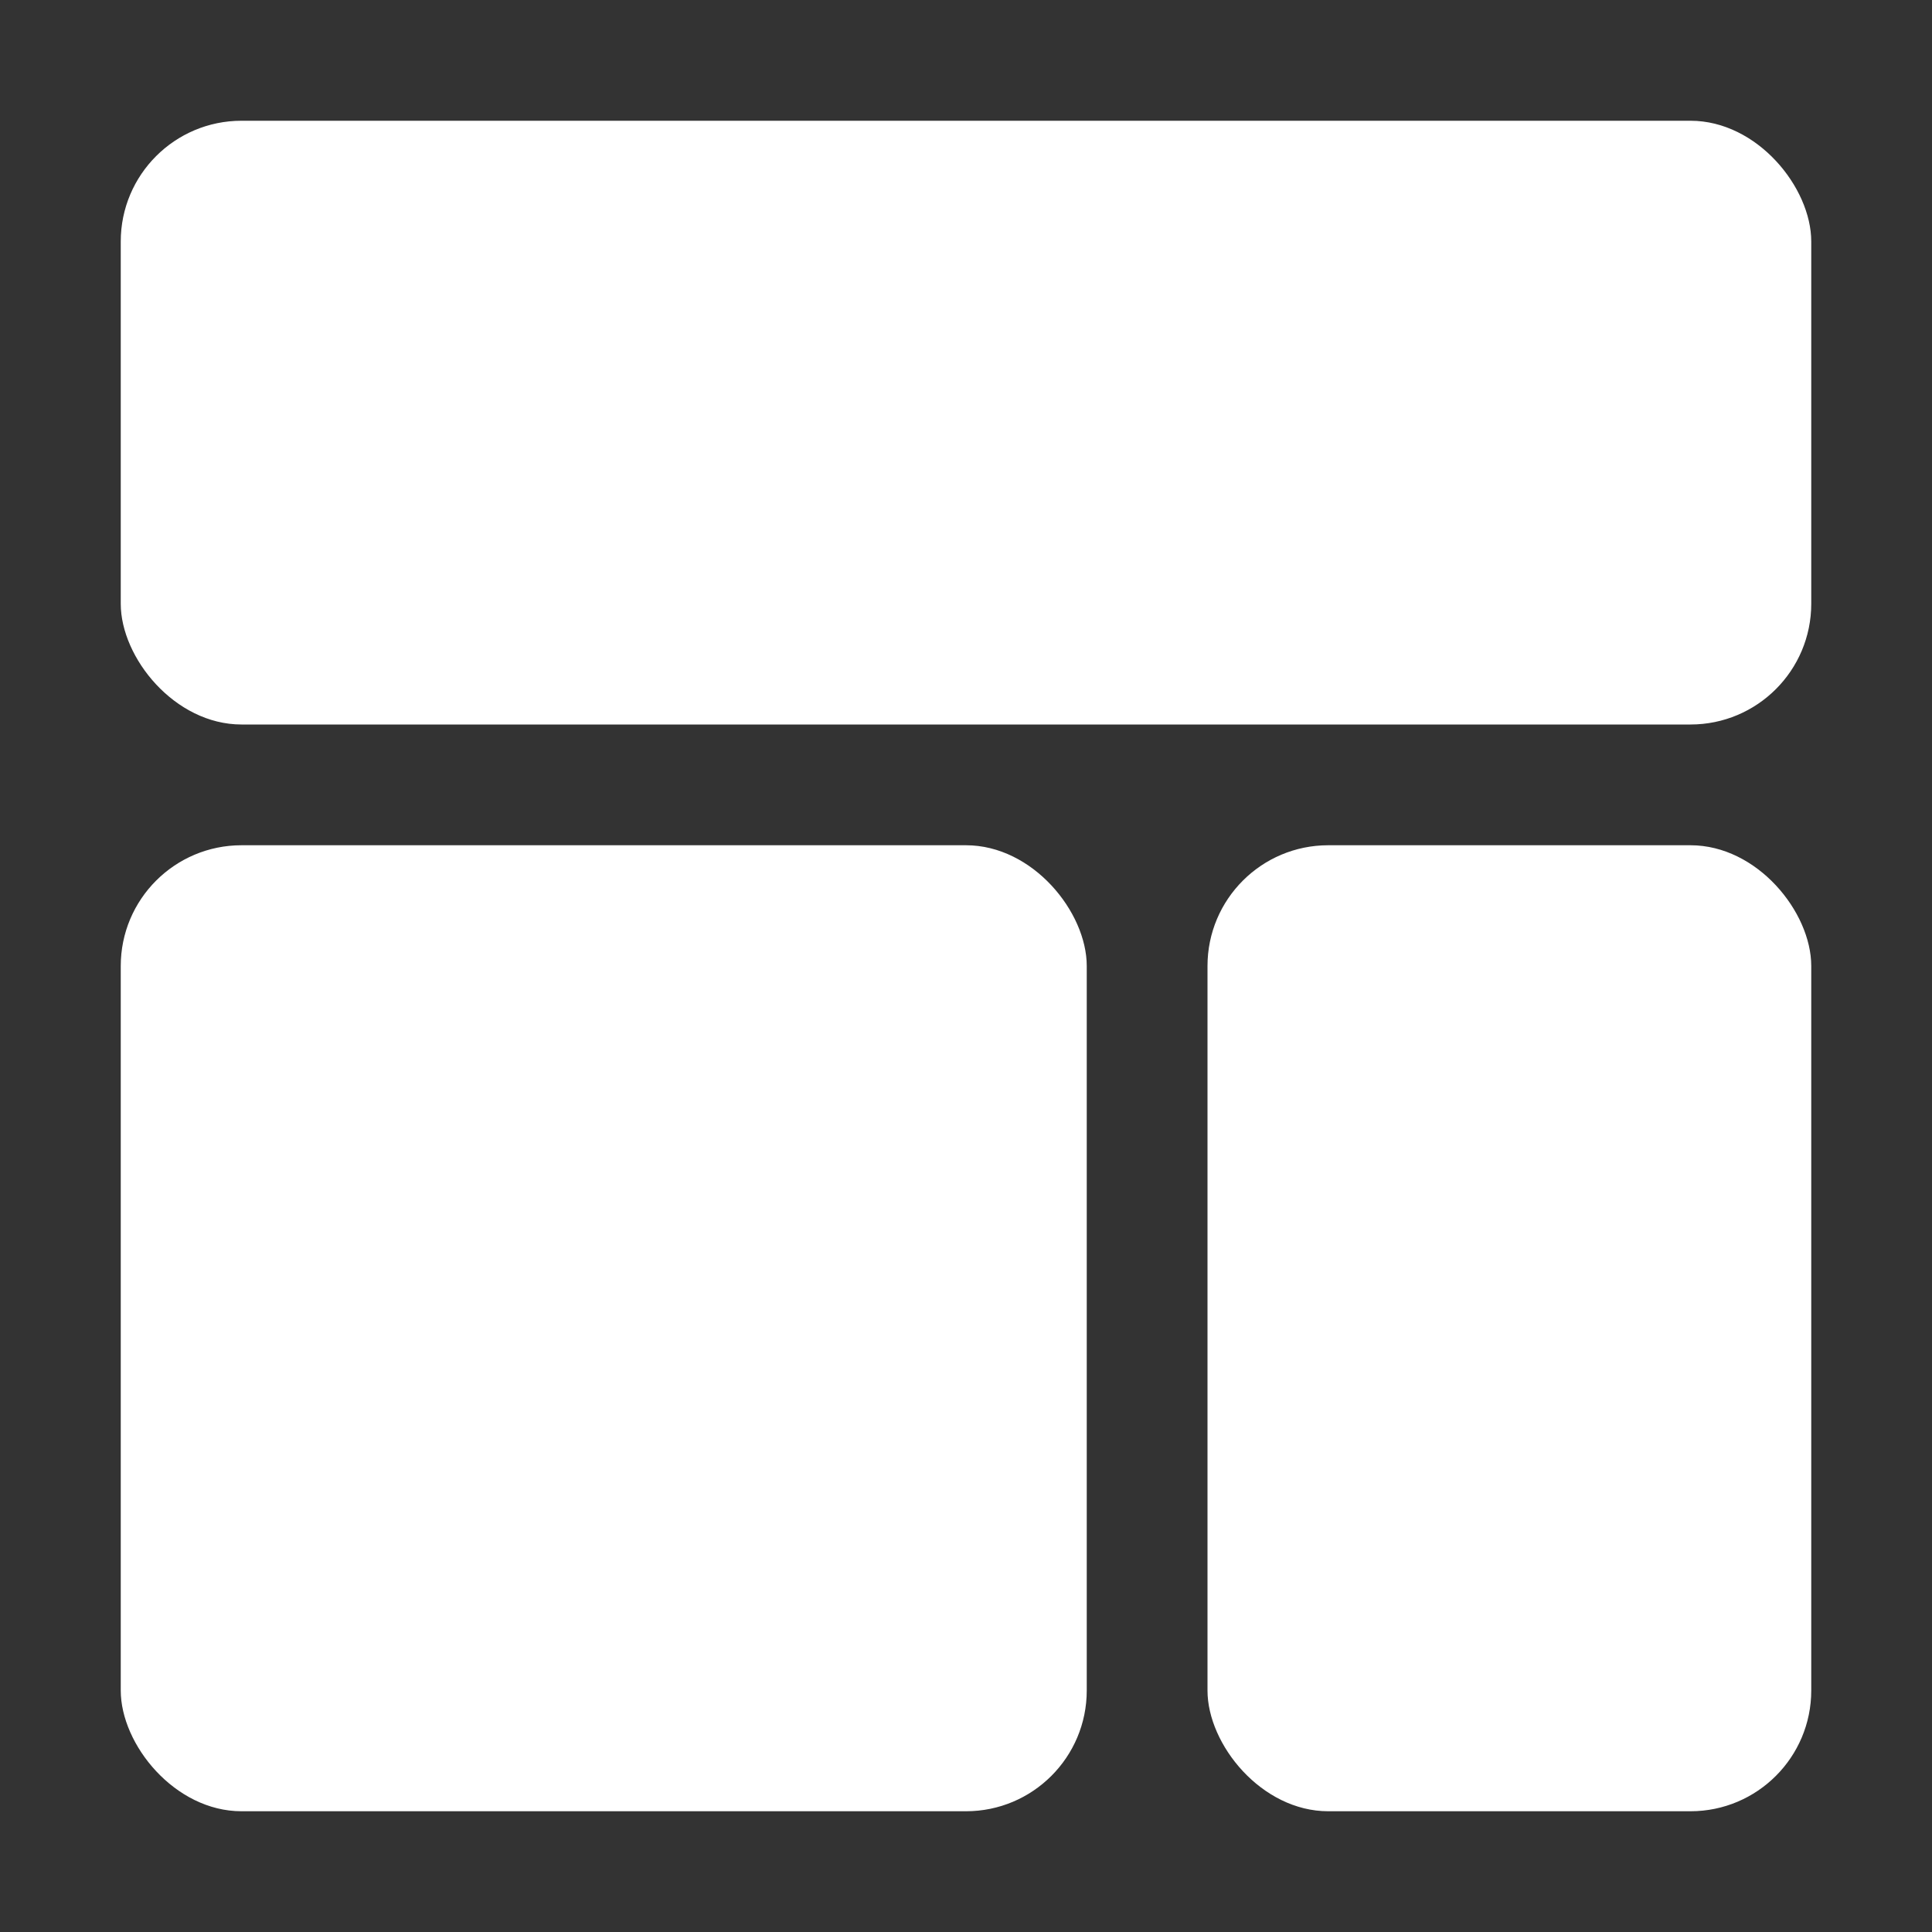<svg width="16" height="16" viewBox="0 0 16 16" fill="none" xmlns="http://www.w3.org/2000/svg">
<rect x="0" y="0" width="16" height="16" fill="#333333" stroke="none"/>
<rect x="1" y="1" width="14" height="5" rx="1" fill="white"/>
<rect x="1" y="7" width="8" height="8" rx="1" fill="white"/>
<rect x="10" y="7" width="5" height="8" rx="1" fill="white"/>
</svg>

